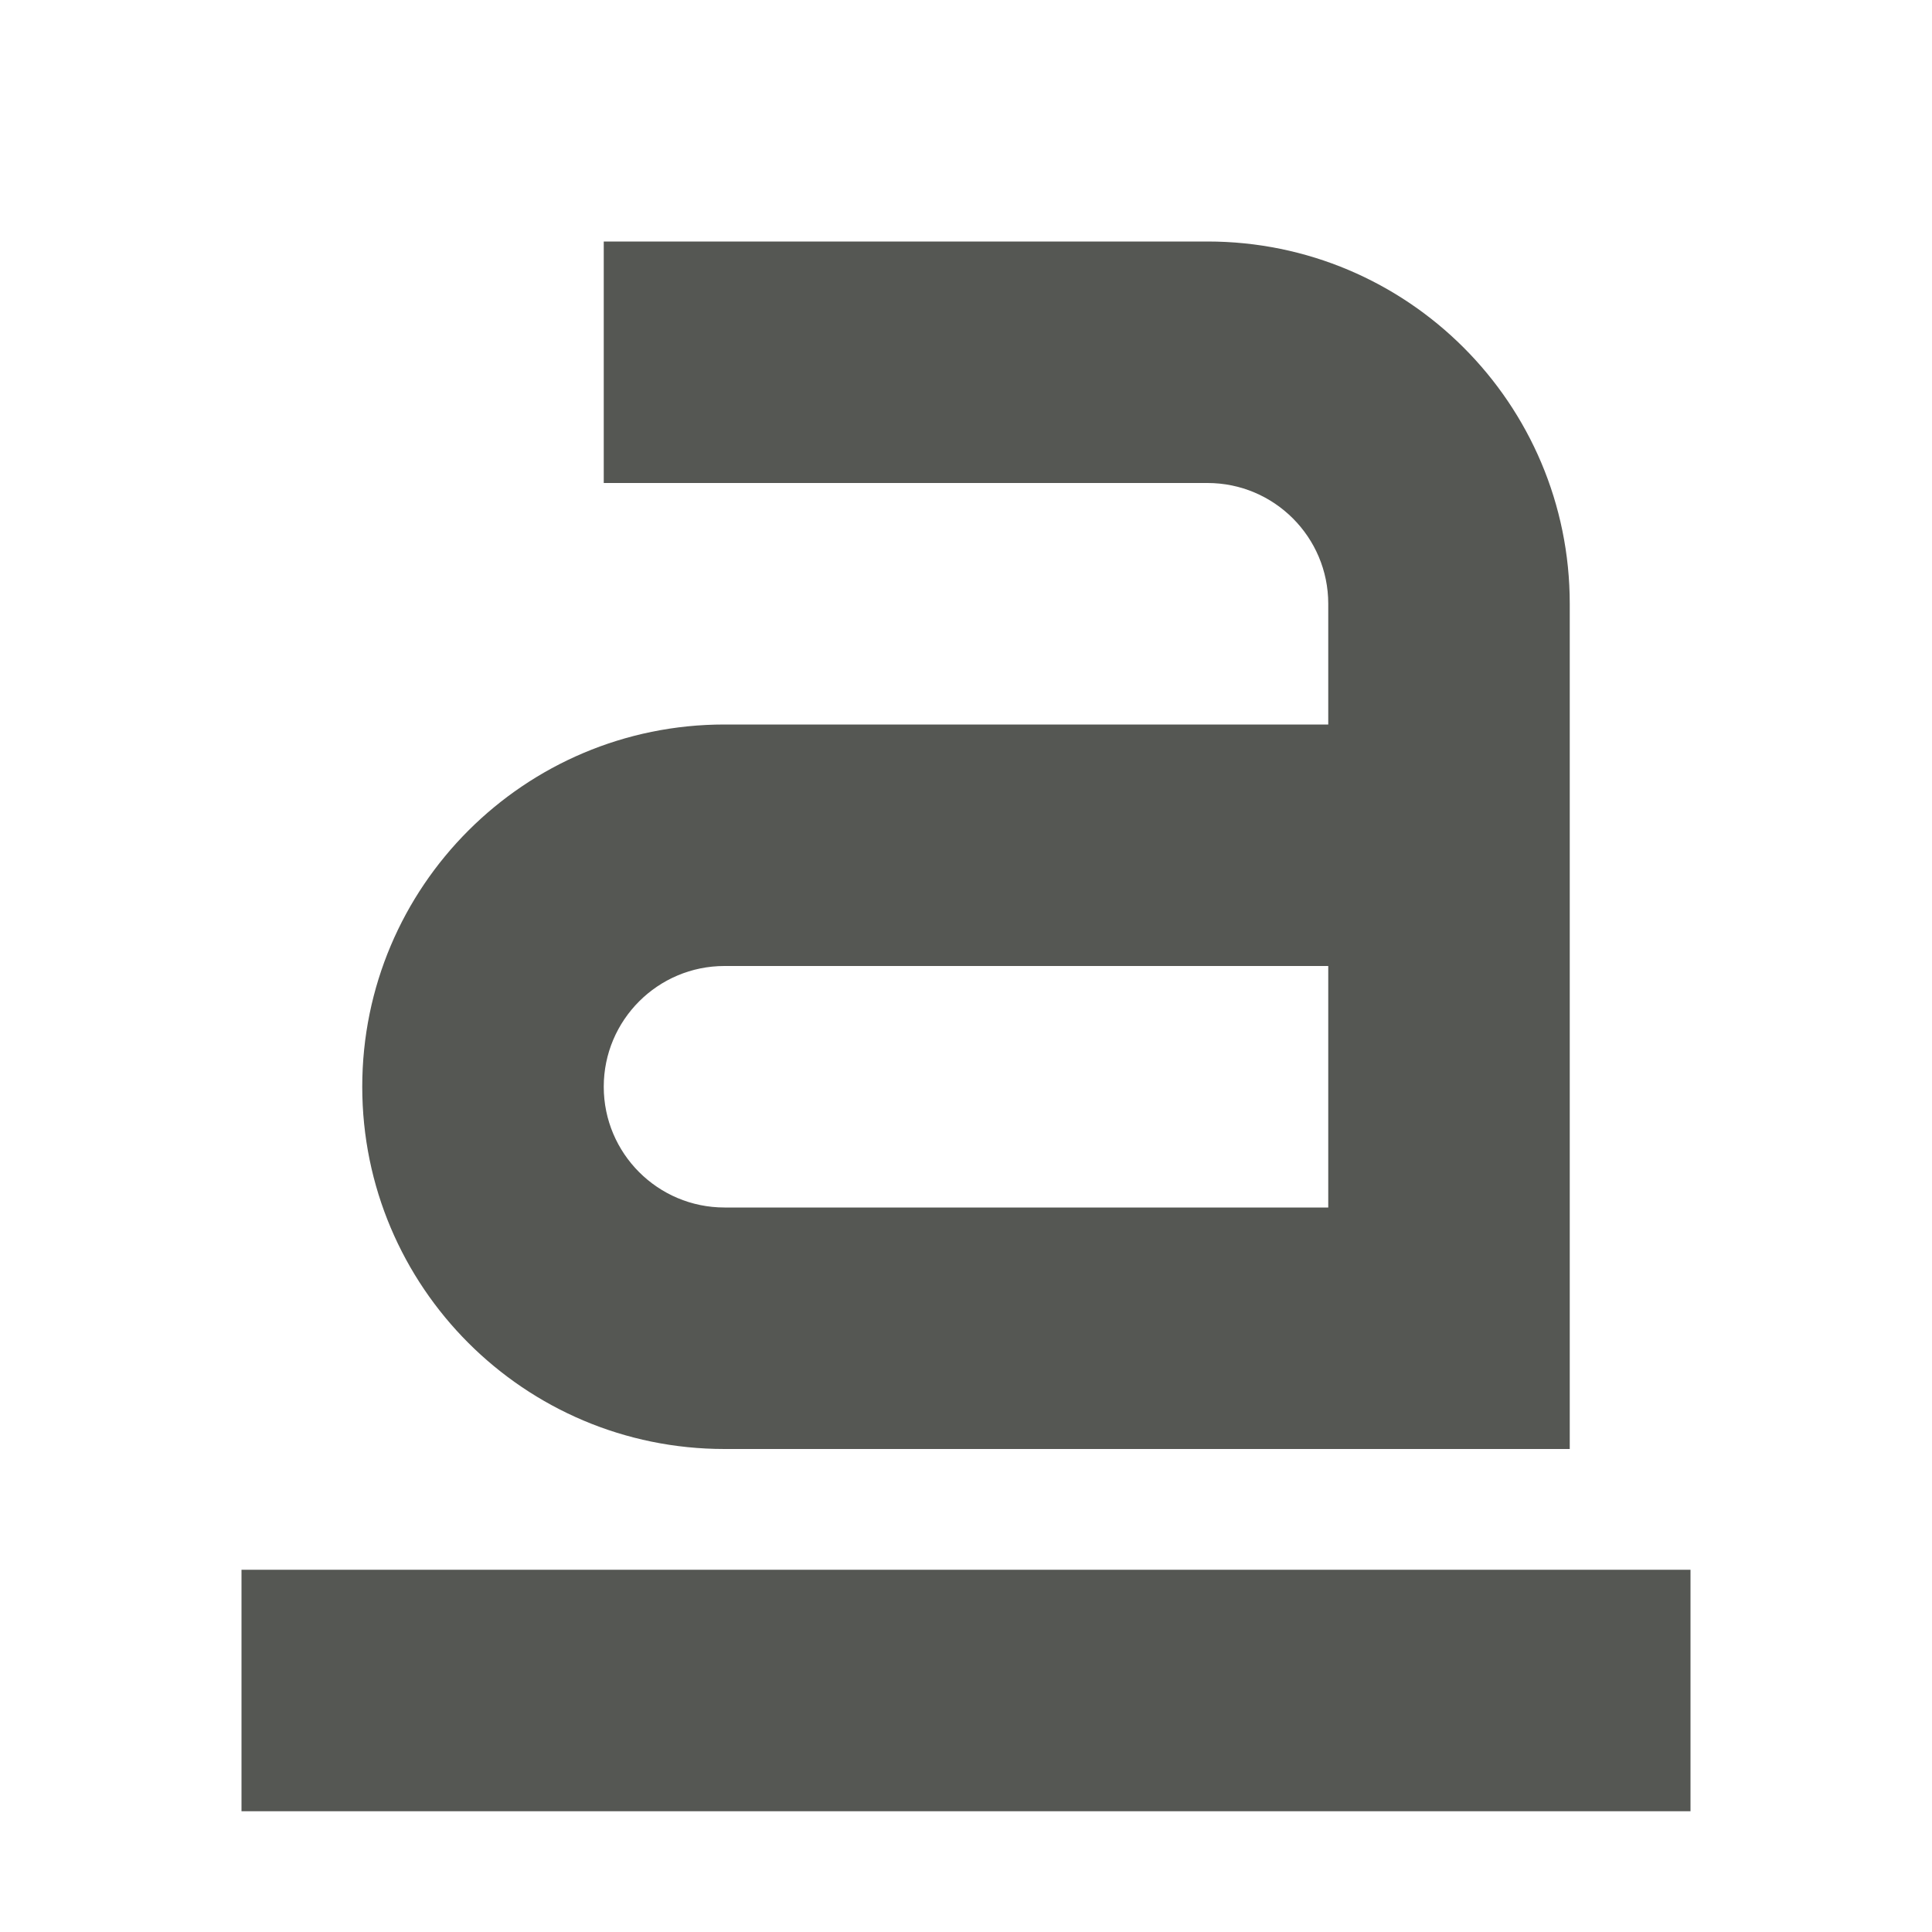 <svg xmlns="http://www.w3.org/2000/svg" viewBox="0 0 16 16">
  <path
     style="fill:#555753"
     d="m 5,2 v 2 h 5 c 0.552,0 1,0.448 1,1 V 6 H 6 C 4.343,6 3,7.343 3,9 c 0,1.657 1.343,3 3,3 h 7 V 5 C 13,3.343 11.657,2 10,2 Z m 1,6 h 5 v 2 H 6 C 5.448,10 5,9.552 5,9 5,8.448 5.448,8 6,8 Z m -4,5 v 2 h 12 v -2 z"
     />
</svg>
